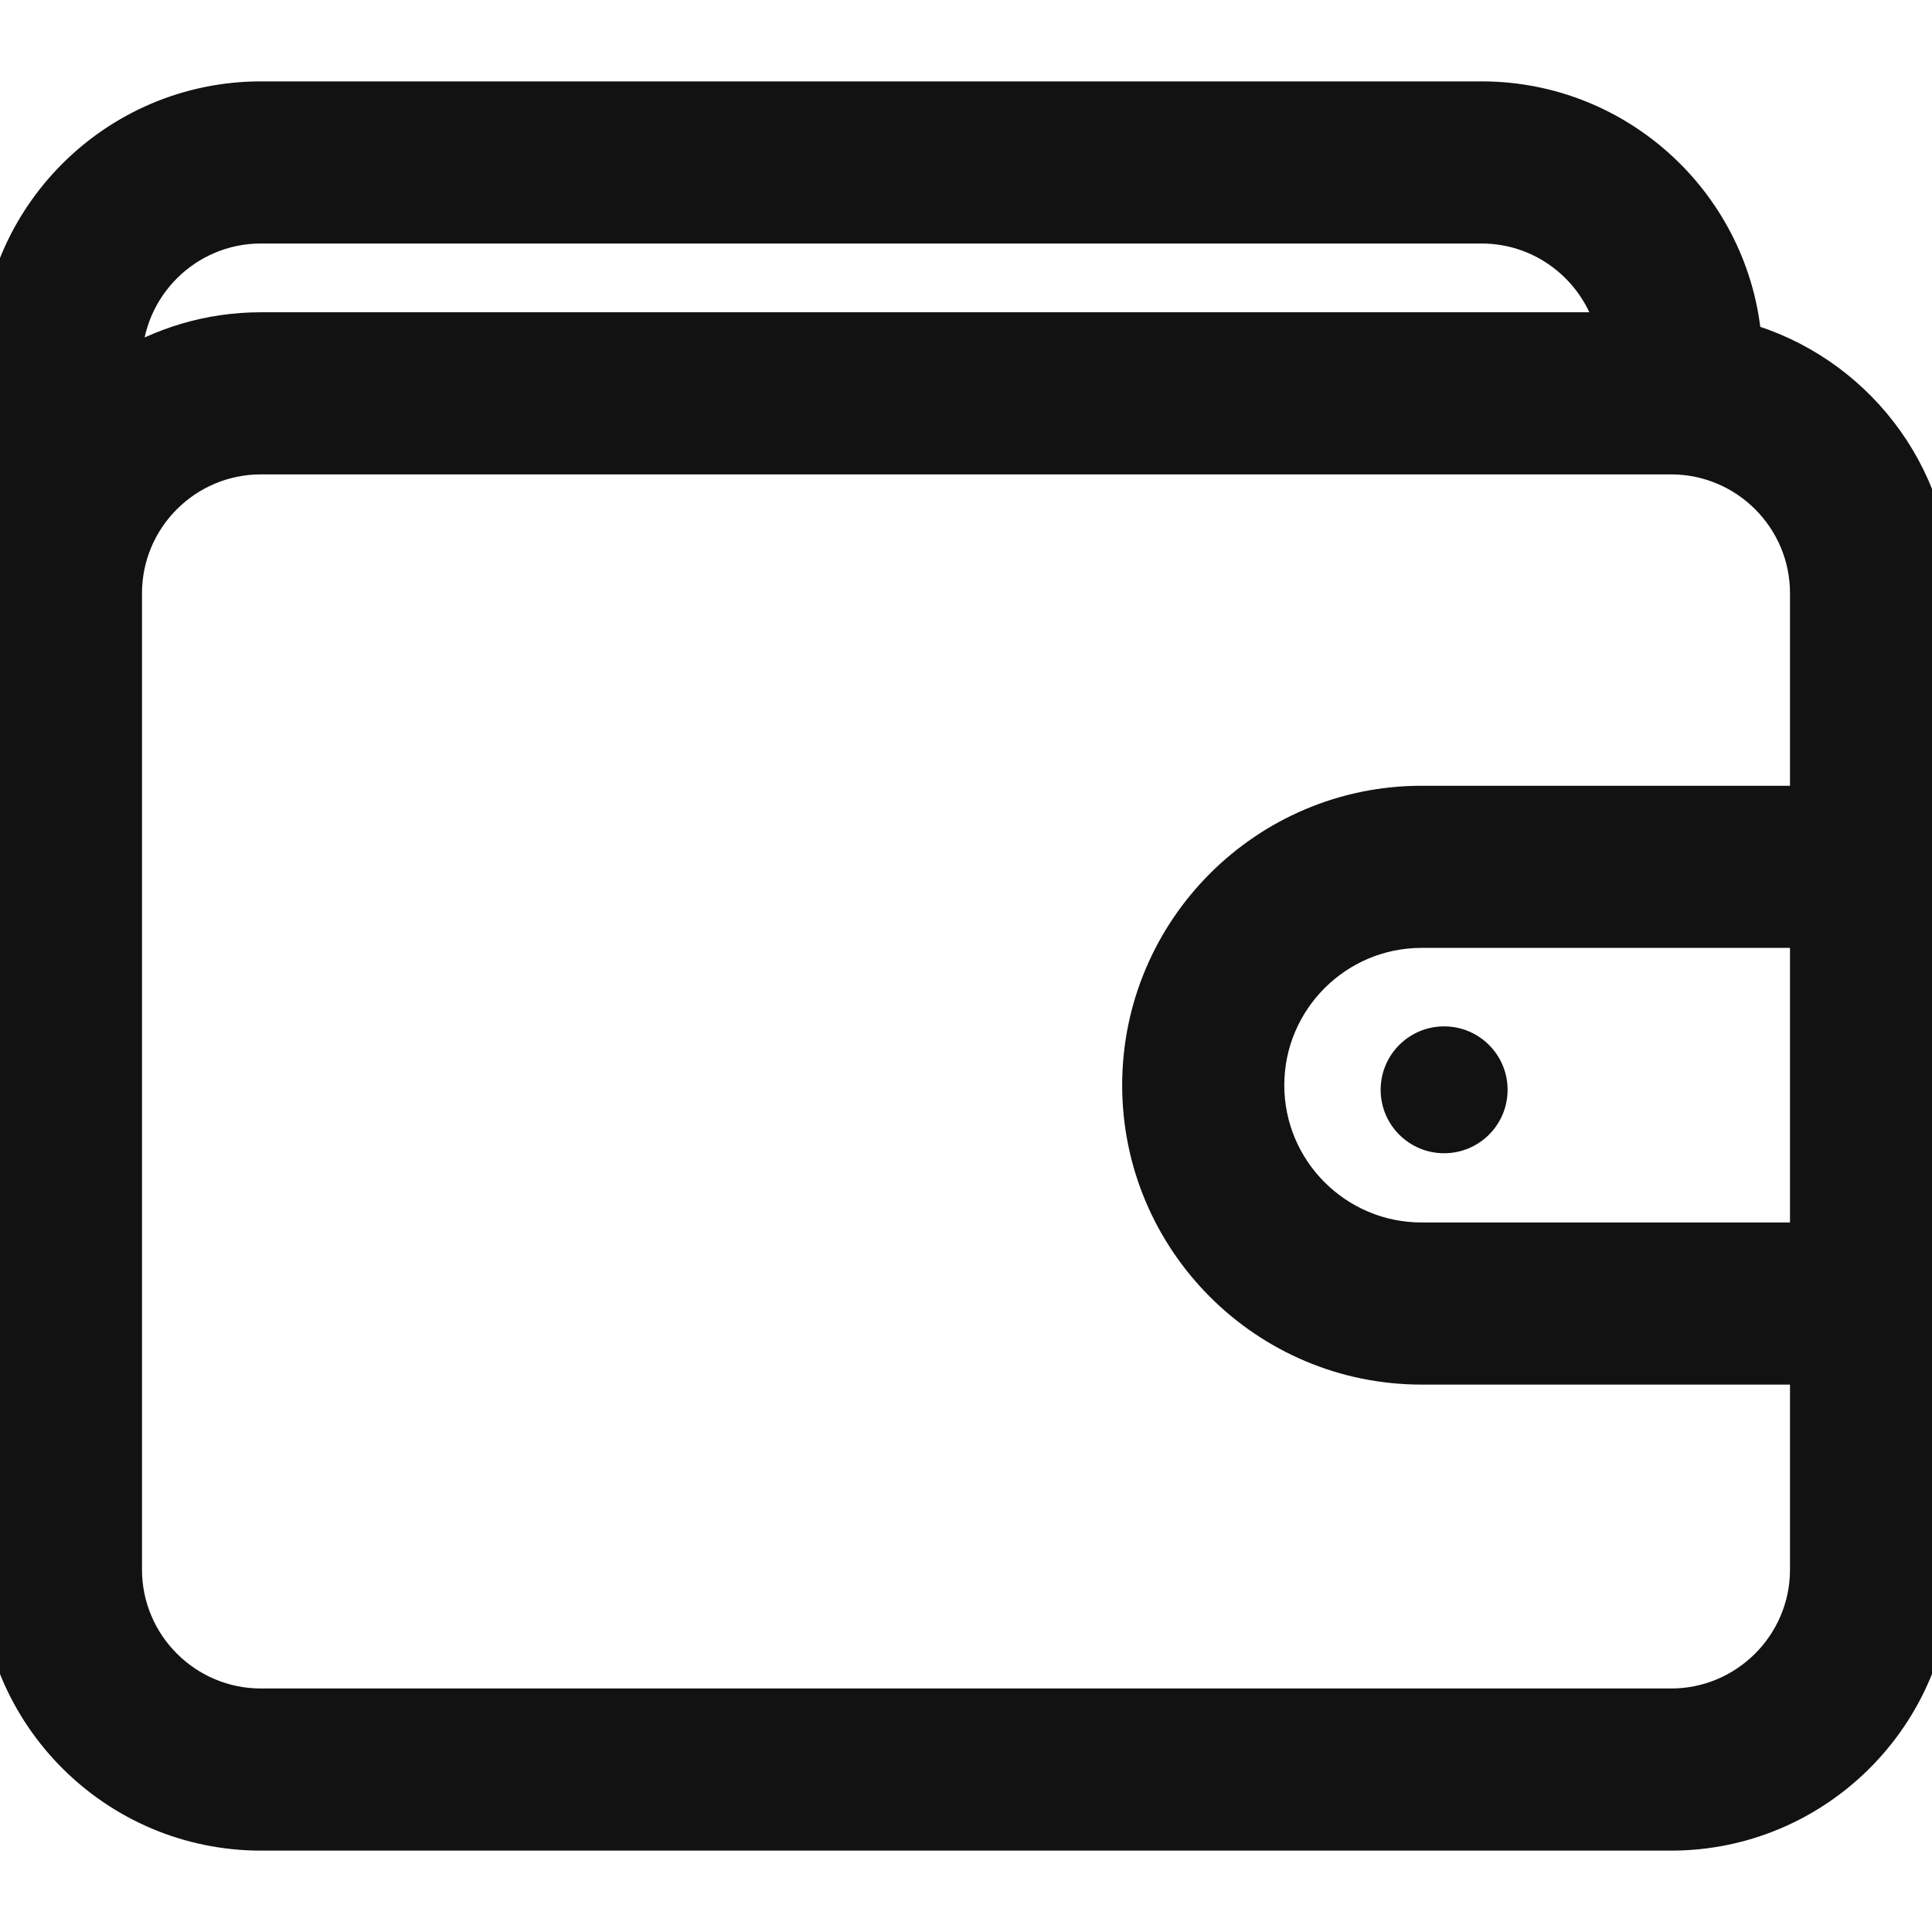 <svg xmlns="http://www.w3.org/2000/svg" width="24" height="24" fill="none" viewBox="0 0 24 24"><g clip-path="url(#clip0)"><path fill="#121213" stroke="#121213" stroke-width=".5" d="M21.635 4.25C21.506 2.58 20.107 1.261 18.405 1.261H3.241C1.454 1.261 0 2.715 0 4.502V19.498C0 21.285 1.454 22.739 3.241 22.739H20.759C22.546 22.739 24 21.285 24 19.498V7.37C24 5.886 22.998 4.633 21.635 4.25ZM3.241 2.775H18.405C19.229 2.775 19.919 3.355 20.091 4.129H3.241C2.607 4.129 2.014 4.313 1.514 4.629V4.502C1.514 3.55 2.289 2.775 3.241 2.775ZM20.759 21.225H3.241C2.289 21.225 1.514 20.45 1.514 19.498V7.37C1.514 6.417 2.289 5.643 3.241 5.643H20.759C21.711 5.643 22.486 6.417 22.486 7.37V10.011H17.659C15.746 10.011 14.19 11.568 14.19 13.481C14.19 15.394 15.746 16.95 17.659 16.95H22.486V19.498C22.486 20.45 21.711 21.225 20.759 21.225ZM22.486 15.436H17.659C16.581 15.436 15.704 14.559 15.704 13.481C15.704 12.403 16.581 11.525 17.659 11.525H22.486V15.436Z"/><path fill="#121213" d="M17.939 14.326C18.375 14.326 18.728 13.973 18.728 13.538C18.728 13.103 18.375 12.75 17.939 12.75C17.504 12.75 17.151 13.103 17.151 13.538C17.151 13.973 17.504 14.326 17.939 14.326Z"/></g><defs><clipPath id="clip0"><rect width="24" height="24" fill="#fff"/></clipPath></defs></svg>